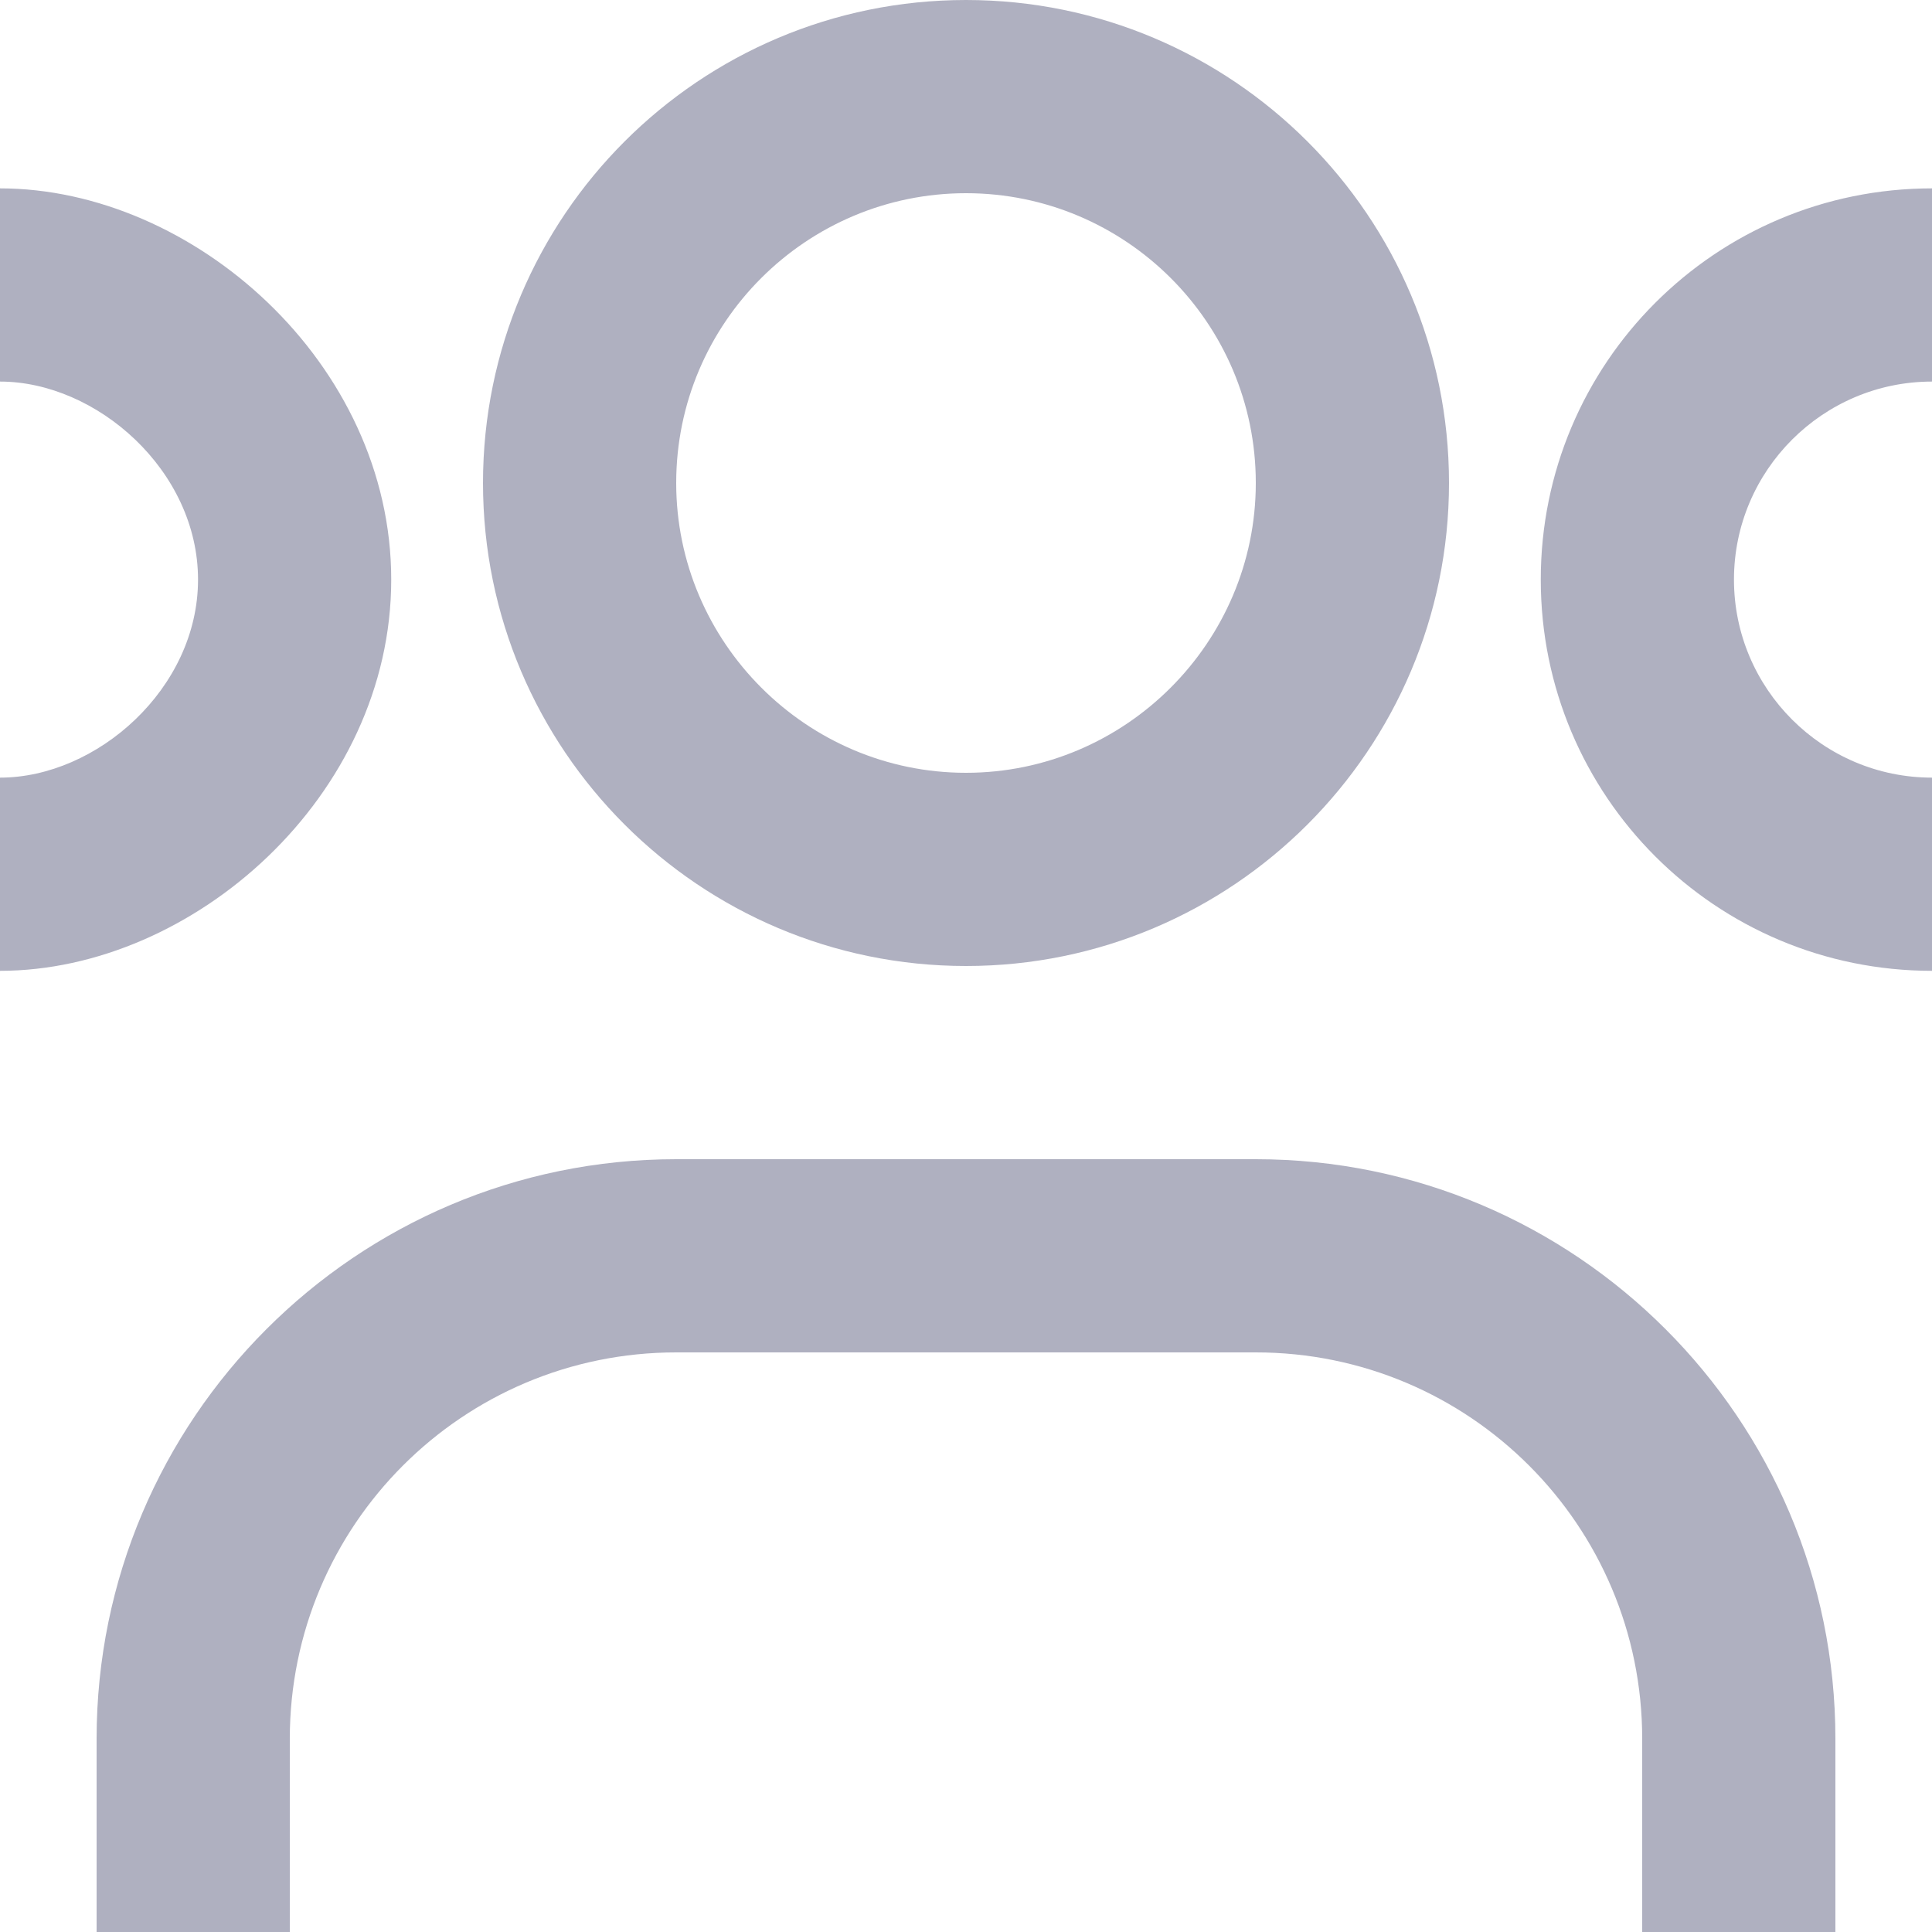 <svg width="20" height="20" viewBox="0 0 20 20" fill="none" xmlns="http://www.w3.org/2000/svg">
<path d="M10 2C11.65 2 13 3.34 13 5C13 6.65 11.65 8 10 8C8.35 8 7 6.65 7 5C7 3.34 8.35 2 10 2ZM10 0C7.24 0 5 2.24 5 5C5 7.76 7.24 10 10 10C12.76 10 15 7.76 15 5C15 2.24 12.76 0 10 0ZM3 20V18C3 15.79 4.79 14 7 14H13C15.21 14 17 15.79 17 18V20H19V18C19 14.69 16.31 12 13 12H7C3.69 12 1 14.69 1 18V20H3ZM20 8.05C18.87 8.05 17.95 7.13 17.95 6C17.95 4.87 18.87 3.95 20 3.95V1.95C17.76 1.95 15.95 3.76 15.95 6C15.95 8.24 17.76 10.05 20 10.05V8.05ZM0 8.05C1 8.05 2.05 7.13 2.05 6C2.05 4.87 1 3.95 0 3.95V1.95C2 1.95 4.05 3.76 4.05 6C4.05 8.24 2 10.05 0 10.05V8.05Z" fill="#AFB0C0"/>
</svg>
